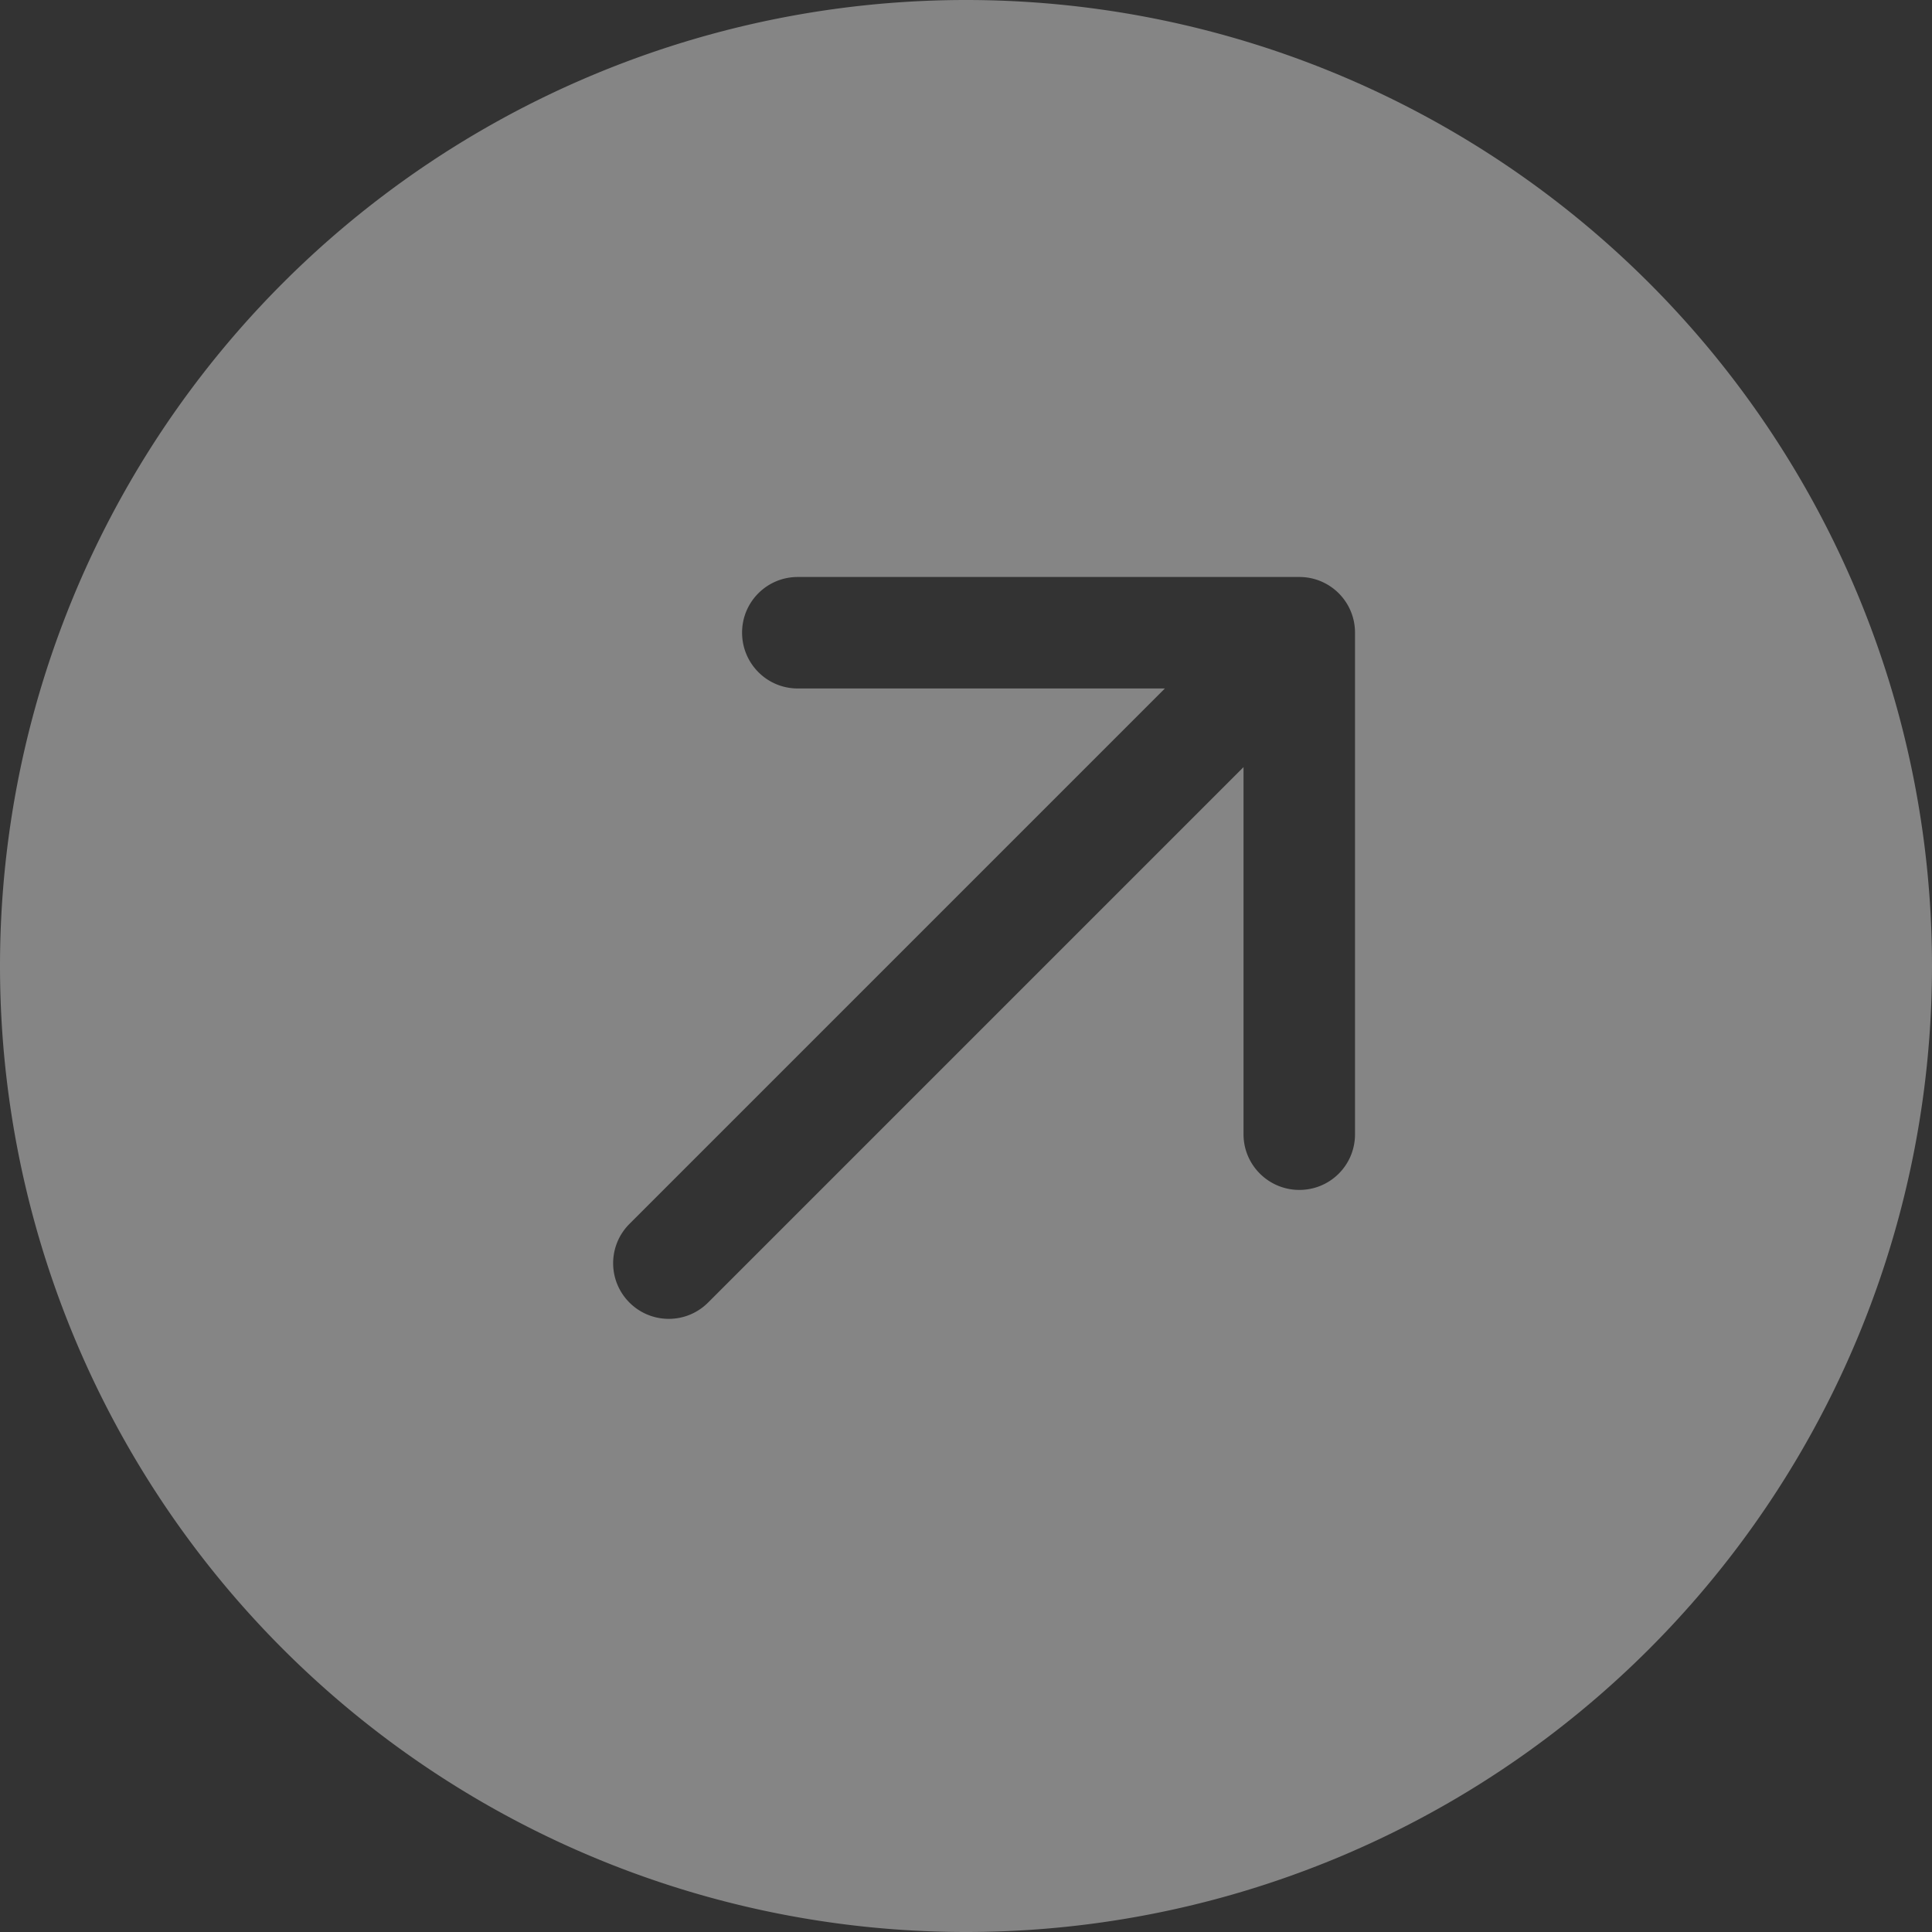 <?xml version="1.0" encoding="UTF-8" standalone="no"?>
<svg
   width="20"
   height="20"
   viewBox="0 0 20 20"
   fill="none"
   version="1.1"
   id="svg1"
   sodipodi:docname="arrow.svg"
   xmlns:inkscape="http://www.inkscape.org/namespaces/inkscape"
   xmlns:sodipodi="http://sodipodi.sourceforge.net/DTD/sodipodi-0.dtd"
   xmlns="http://www.w3.org/2000/svg"
   xmlns:svg="http://www.w3.org/2000/svg">
  <rect x="0" y="0" width="20" height="20" fill="#333333" stroke="none"/>
  <defs
     id="defs1" />
  <sodipodi:namedview
     id="namedview1"
     pagecolor="#ffffff"
     bordercolor="#000000"
     borderopacity="0.25"
     inkscape:showpageshadow="2"
     inkscape:pageopacity="0.0"
     inkscape:pagecheckerboard="0"
     inkscape:deskcolor="#d1d1d1"
     showgrid="false"
     inkscape:export-bgcolor="#ffffff00" />
  <path
     id="circle1"
     style="fill:#ffffff;fill-opacity:0.4"
     d="M 10,0 A 10,10 0 0 0 0,10 10,10 0 0 0 10,20 10,10 0 0 0 20,10 10,10 0 0 0 10,0 Z M 8.258,5.973 h 5.193 c 0.319,0 0.576,0.258 0.576,0.576 v 5.193 c 0,0.319 -0.257,0.576 -0.576,0.576 -0.319,0 -0.578,-0.258 -0.578,-0.576 V 7.941 L 7.33,13.484 c -0.225,0.225 -0.589,0.225 -0.814,0 -0.225,-0.225 -0.225,-0.589 0,-0.814 L 12.059,7.127 H 8.258 c -0.319,0 -0.576,-0.259 -0.576,-0.578 0,-0.319 0.258,-0.576 0.576,-0.576 z" />
</svg>
